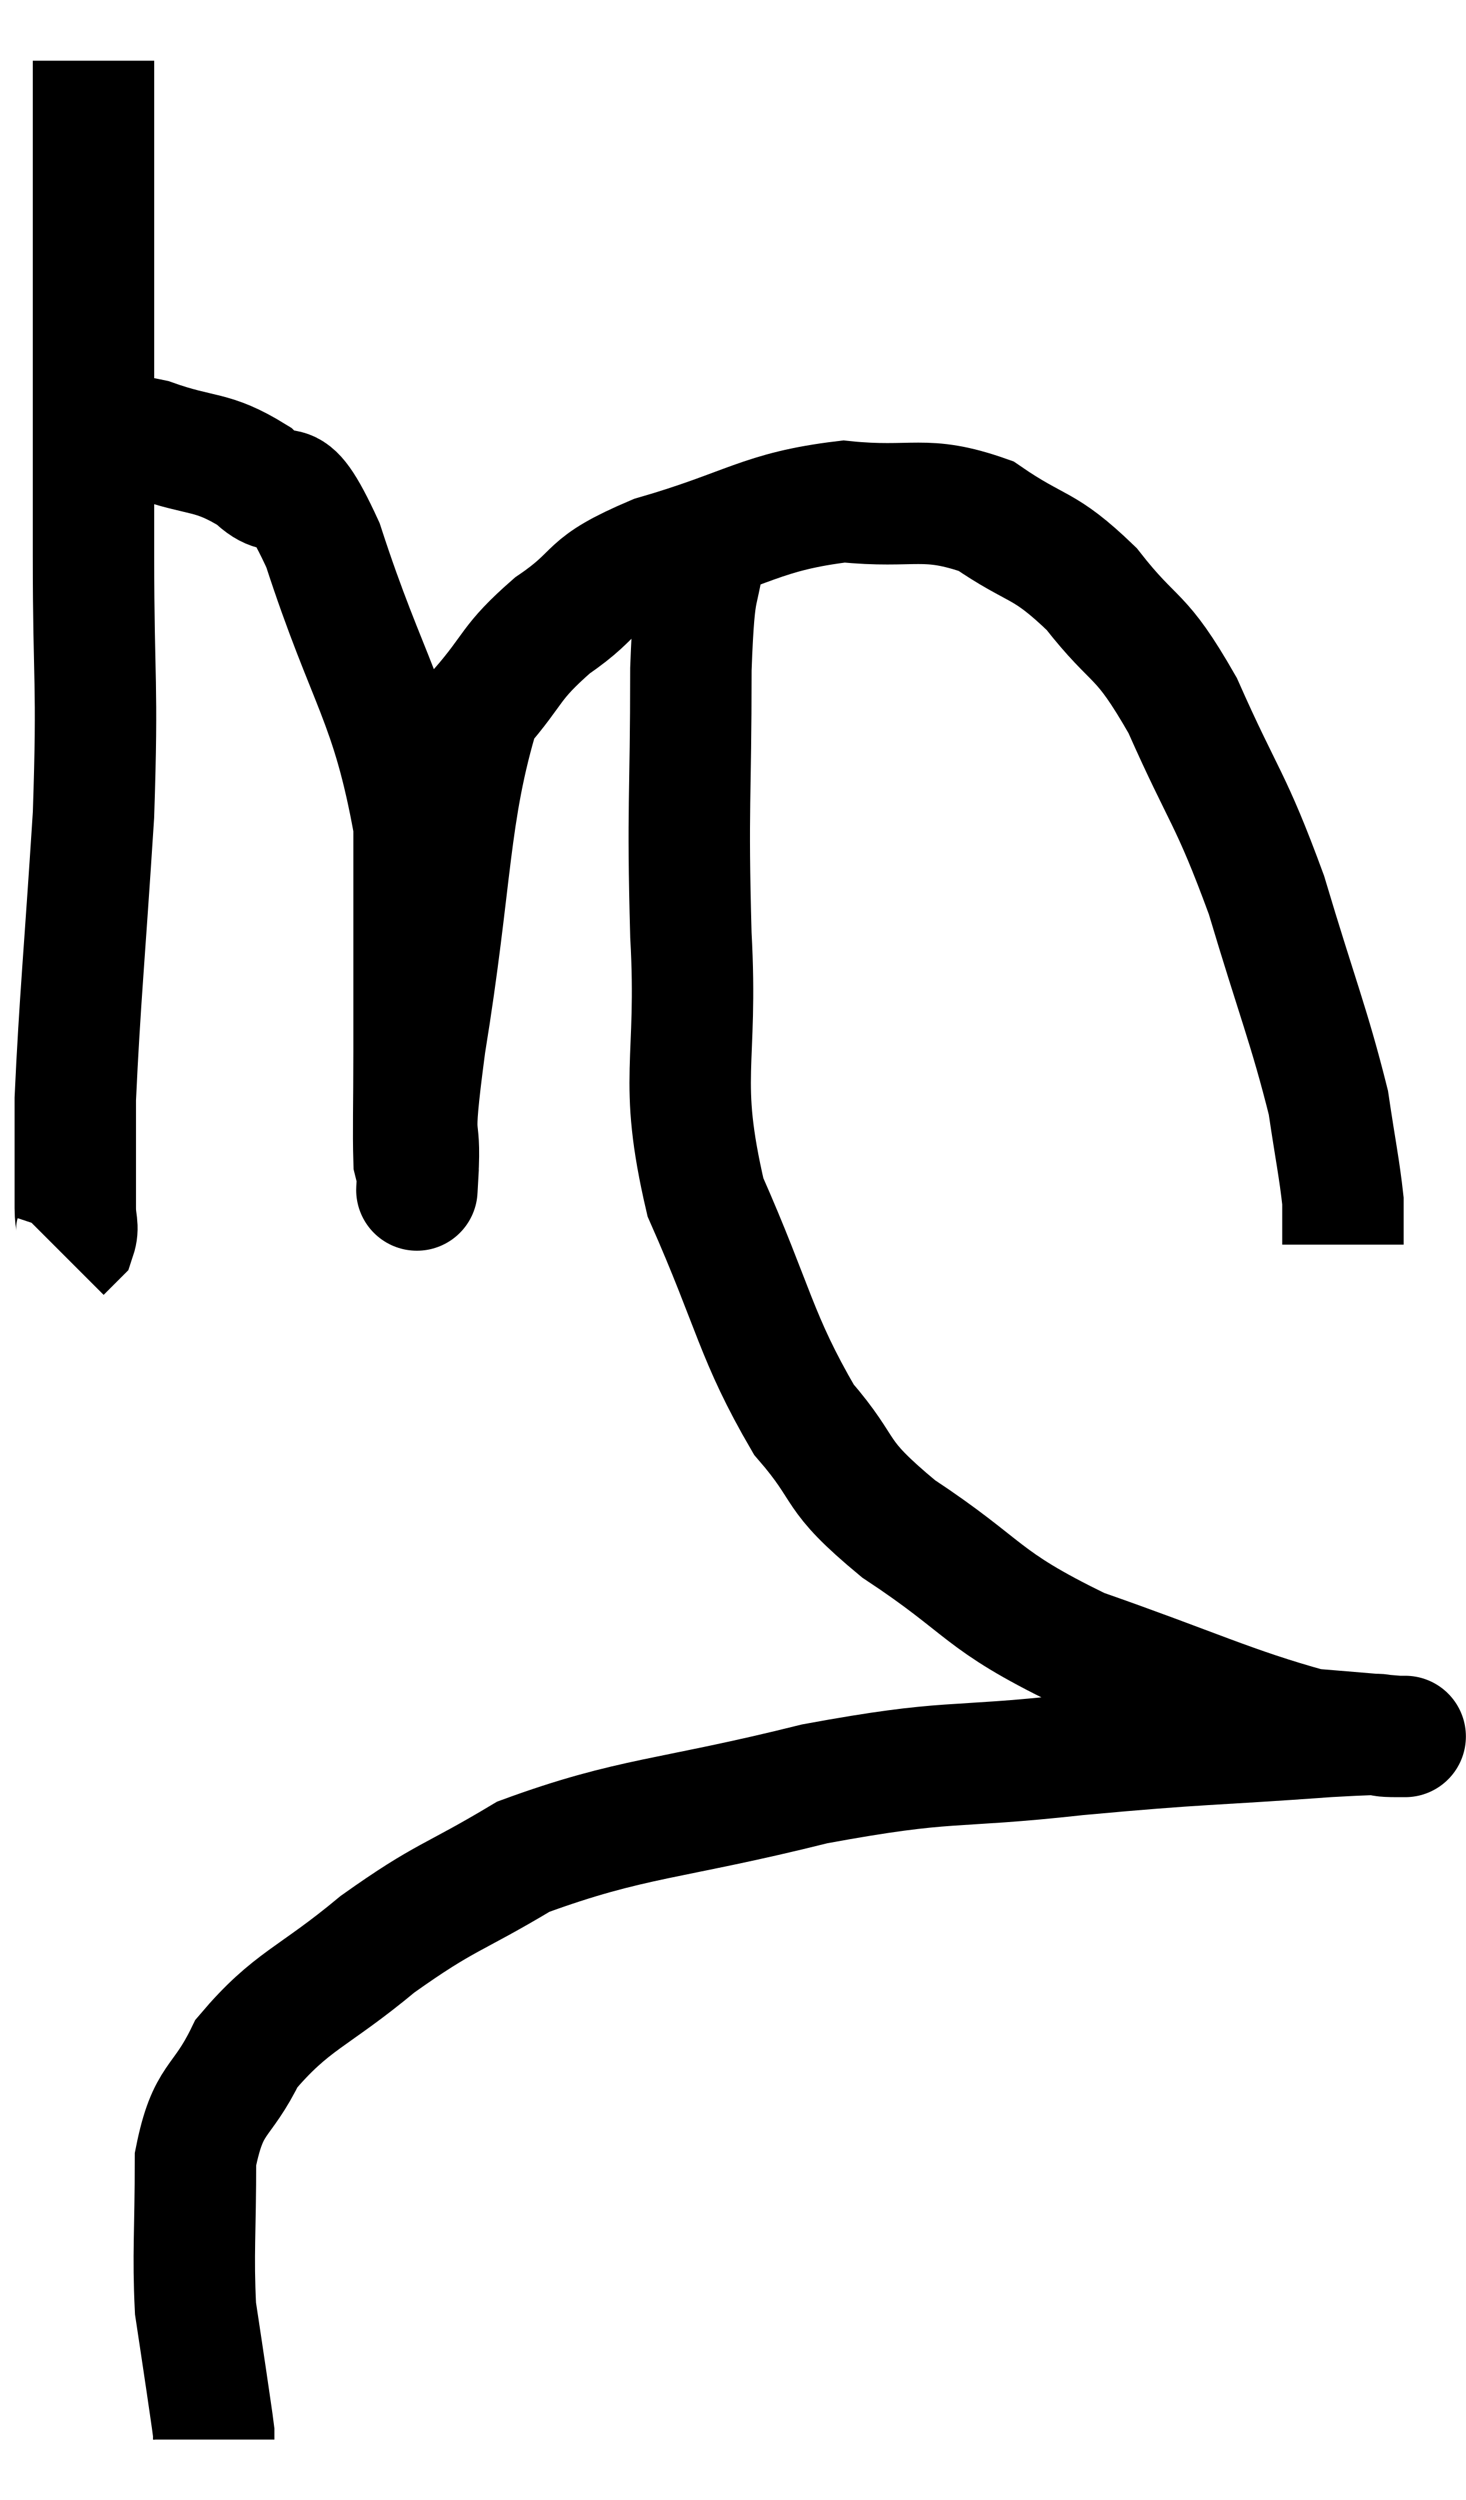<svg xmlns="http://www.w3.org/2000/svg" viewBox="10.46 4.4 24.147 41.18" width="24.147" height="41.18"><path d="M 12 5.4 C 12 6.54, 12 5.64, 12 7.68 C 12 10.62, 12 11.025, 12 13.56 C 12 15.69, 12.075 15.585, 12 17.82 C 11.85 20.16, 11.775 20.88, 11.7 22.5 C 11.7 23.4, 11.7 23.73, 11.7 24.3 C 11.7 24.54, 11.76 24.6, 11.7 24.78 L 11.46 25.02" fill="none" stroke="black" stroke-width="2"></path><path d="M 11.82 11.64 C 12.39 11.64, 12.255 11.49, 12.96 11.64 C 13.8 11.94, 13.935 11.805, 14.64 12.24 C 15.21 12.81, 15.12 11.94, 15.78 13.38 C 16.53 15.69, 16.905 15.915, 17.28 18 C 17.28 19.86, 17.28 20.34, 17.28 21.72 C 17.28 22.62, 17.265 23.01, 17.28 23.52 C 17.31 23.64, 17.325 23.7, 17.34 23.76 C 17.34 23.76, 17.31 24.3, 17.34 23.76 C 17.4 22.68, 17.205 23.52, 17.46 21.6 C 17.91 18.84, 17.835 17.805, 18.36 16.08 C 18.96 15.39, 18.84 15.33, 19.56 14.7 C 20.4 14.13, 20.04 14.07, 21.24 13.56 C 22.8 13.11, 22.995 12.825, 24.36 12.66 C 25.53 12.78, 25.68 12.54, 26.7 12.9 C 27.57 13.5, 27.63 13.32, 28.44 14.1 C 29.19 15.06, 29.22 14.76, 29.94 16.02 C 30.63 17.58, 30.72 17.505, 31.32 19.14 C 31.83 20.85, 32.025 21.3, 32.34 22.56 C 32.46 23.37, 32.52 23.64, 32.58 24.18 C 32.58 24.45, 32.58 24.54, 32.58 24.72 L 32.58 24.9" fill="none" stroke="black" stroke-width="2"></path><path d="M 22.08 13.32 C 21.96 14.37, 21.9 13.8, 21.84 15.42 C 21.84 17.61, 21.78 17.625, 21.84 19.8 C 21.96 21.96, 21.615 22.125, 22.08 24.12 C 22.89 25.95, 22.905 26.415, 23.7 27.78 C 24.48 28.68, 24.12 28.635, 25.26 29.58 C 26.76 30.57, 26.565 30.735, 28.26 31.56 C 30.15 32.22, 30.735 32.52, 32.04 32.88 C 32.76 32.94, 33.12 32.97, 33.48 33 C 33.48 33, 33.48 33, 33.48 33 C 33.48 33, 33.765 33, 33.48 33 C 32.91 33, 33.66 32.925, 32.34 33 C 30.27 33.15, 30.315 33.105, 28.2 33.3 C 26.04 33.54, 26.16 33.36, 23.88 33.78 C 21.48 34.38, 20.88 34.32, 19.08 34.98 C 17.88 35.7, 17.82 35.61, 16.68 36.42 C 15.6 37.32, 15.27 37.335, 14.52 38.22 C 14.1 39.09, 13.89 38.91, 13.68 39.96 C 13.68 41.19, 13.635 41.505, 13.68 42.42 C 13.77 43.02, 13.785 43.11, 13.86 43.62 C 13.92 44.04, 13.95 44.22, 13.98 44.46 L 13.98 44.58" fill="none" stroke="black" stroke-width="2"></path></svg>